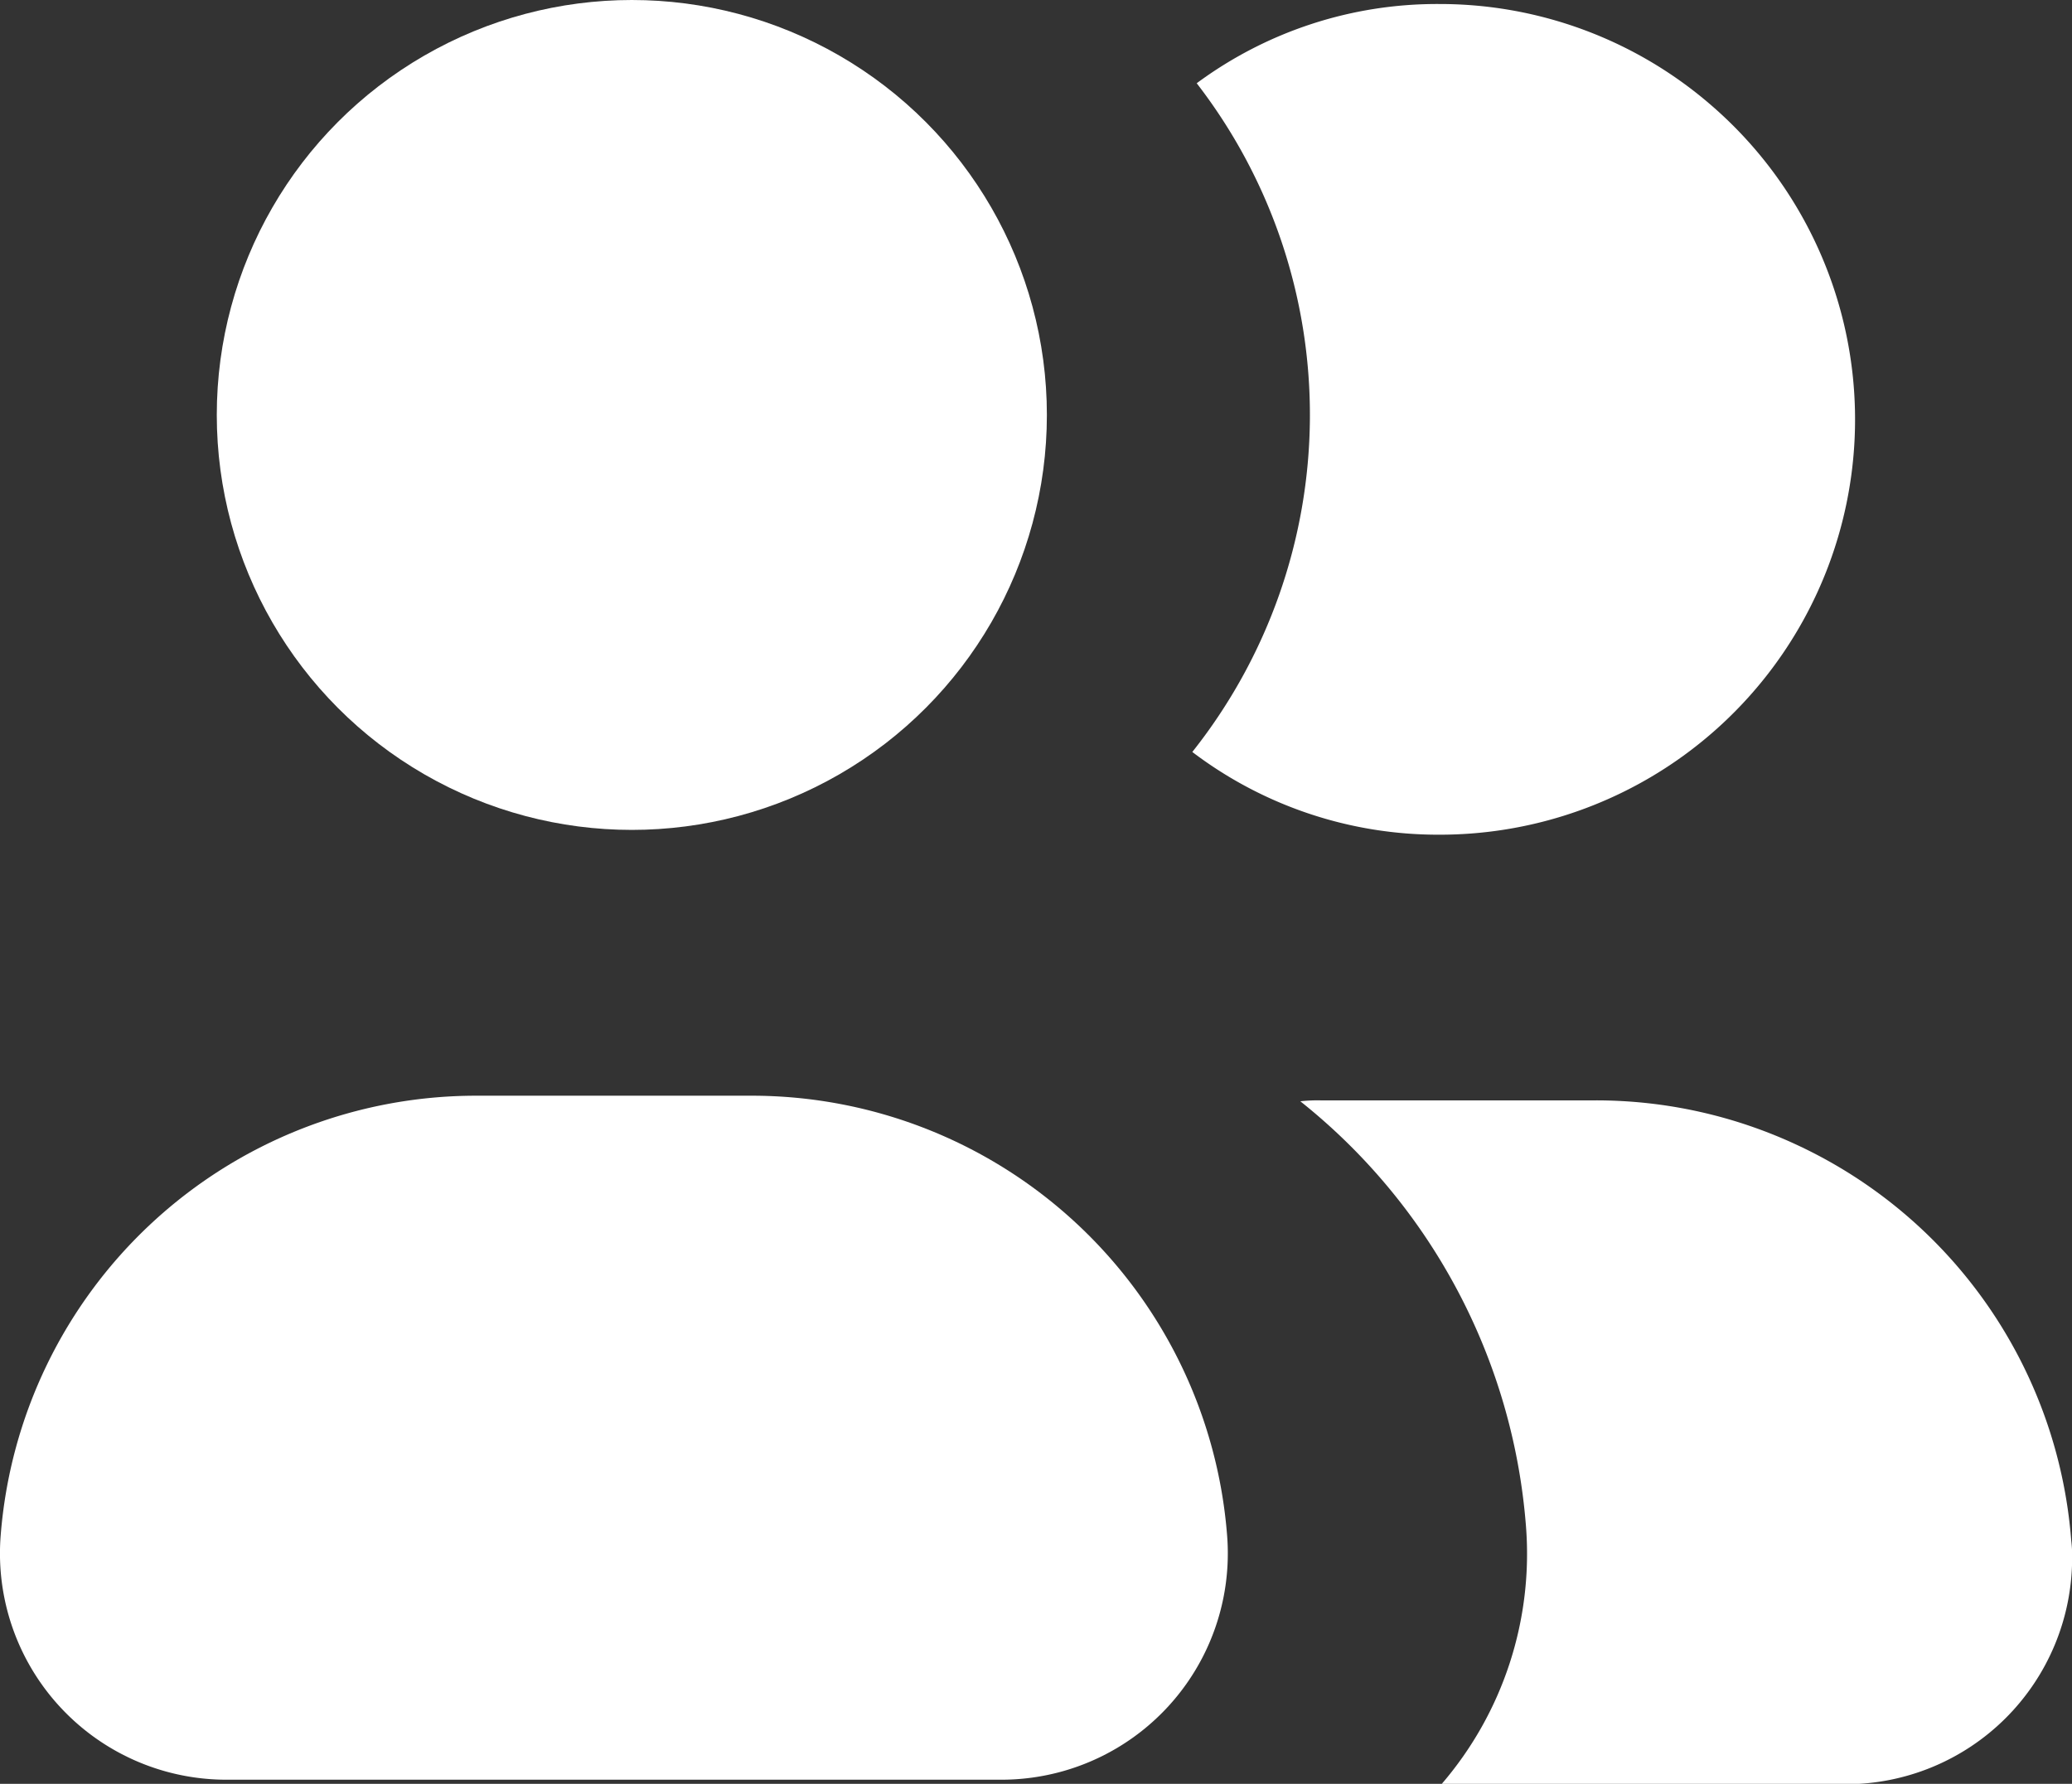 <svg id="Group_2567" data-name="Group 2567" xmlns="http://www.w3.org/2000/svg" width="16" height="13.778" viewBox="0 0 16 13.778">
  <rect x="0" y="0" width="16" height="13.778" fill="#333333" stroke="none"/>
  <path id="Path_1204" data-name="Path 1204" d="M331.166,458.465a3.2,3.2,0,0,0-2.089-.775,3.119,3.119,0,0,0-1.876.612,4.188,4.188,0,0,1-.034,5.165,3.138,3.138,0,0,0,1.91.639,3.207,3.207,0,0,0,2.089-5.641Z" transform="translate(-317.96 -457.659)" fill="#fff"/>
  <circle id="Ellipse_125" data-name="Ellipse 125" cx="3.205" cy="3.205" r="3.205" transform="translate(1.674)" fill="#fff"/>
  <path id="Path_1205" data-name="Path 1205" d="M328.529,470.632a3.671,3.671,0,0,0-1.572-.352h-2.125a1.2,1.2,0,0,0-.155.007,4.655,4.655,0,0,1,1.742,3.275,2.727,2.727,0,0,1-.652,2h3.121a1.748,1.748,0,0,0,1.749-1.742.992.992,0,0,0-.007-.141A3.681,3.681,0,0,0,328.529,470.632Z" transform="translate(-314.636 -461.781)" fill="#fff"/>
  <path id="Path_1206" data-name="Path 1206" d="M339.24,470.226h-2.126a3.683,3.683,0,0,0-3.672,3.4h0a1.748,1.748,0,0,0,1.743,1.883h5.985a1.748,1.748,0,0,0,1.743-1.883h0A3.683,3.683,0,0,0,339.24,470.226Z" transform="translate(-333.437 -461.763)" fill="#fff"/>
</svg>
